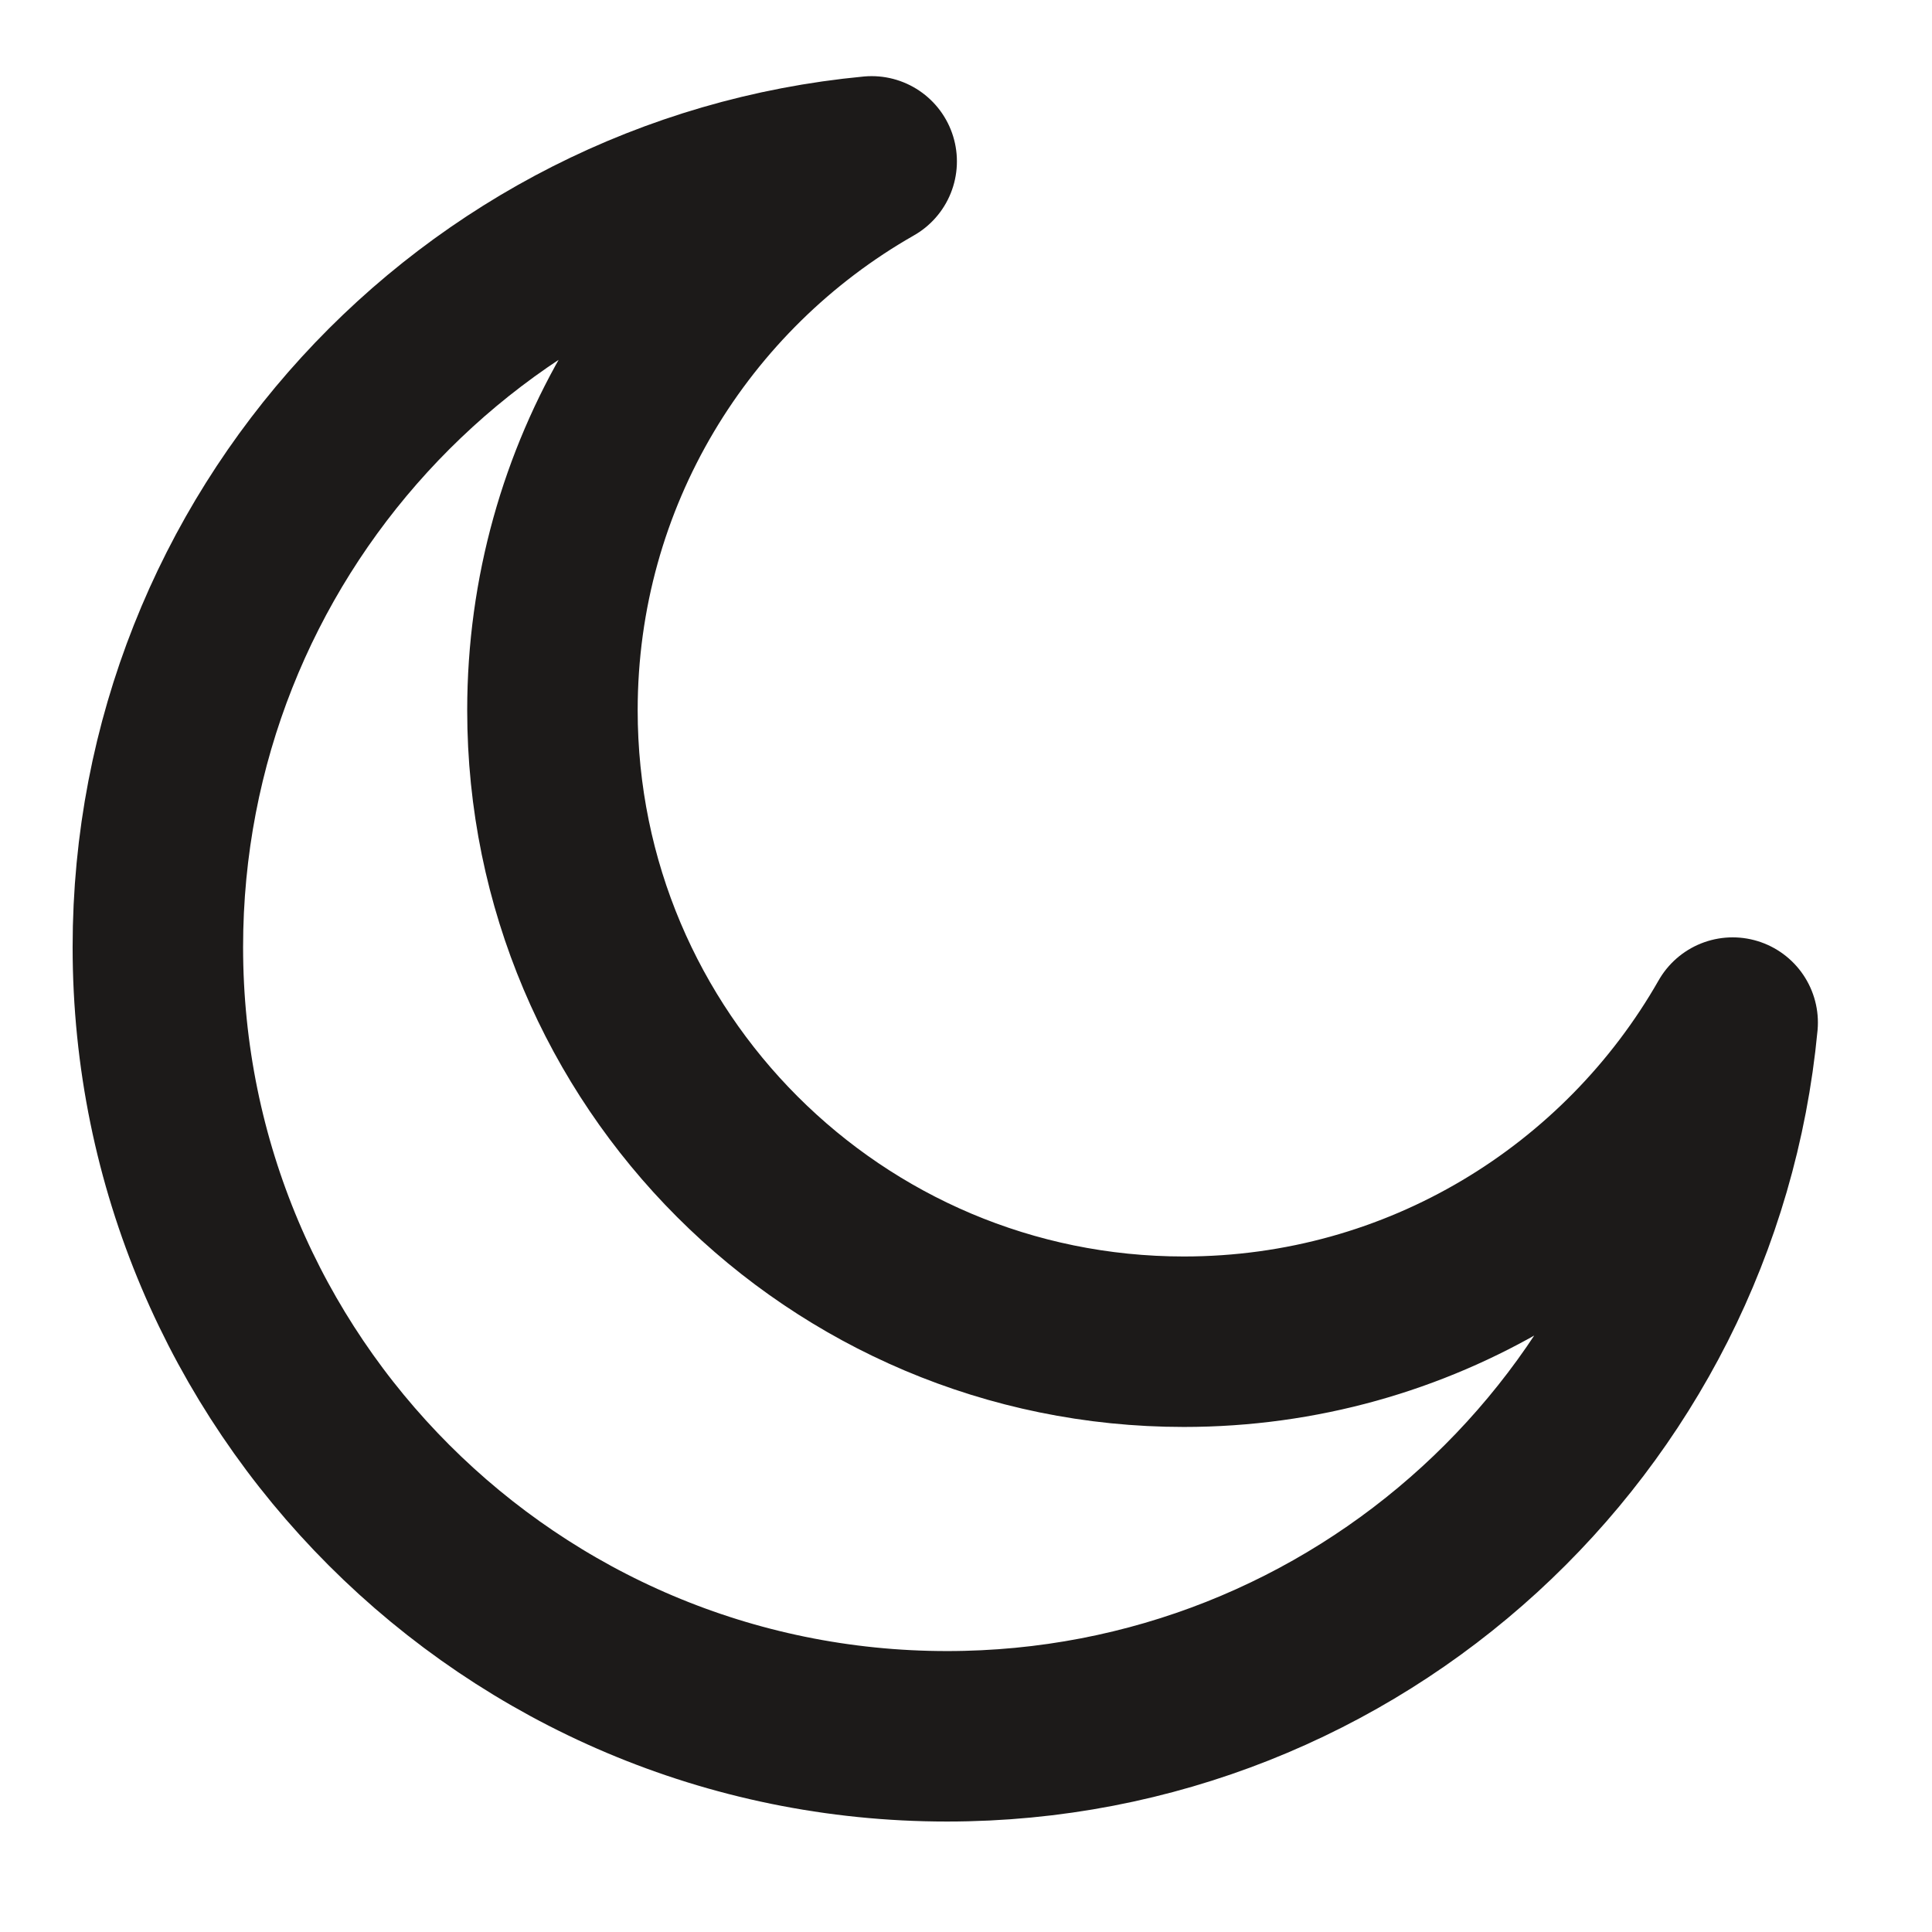<svg width="17" height="17" viewBox="0 0 17 17" fill="none" xmlns="http://www.w3.org/2000/svg">
<g clip-path="url(#clip0_2038_476)">
<path d="M15.246 8.998C14.29 10.675 12.486 11.806 10.417 11.806C7.348 11.806 4.861 9.318 4.861 6.25C4.861 4.181 5.992 2.376 7.67 1.42C4.146 1.754 1.389 4.722 1.389 8.333C1.389 12.169 4.498 15.278 8.333 15.278C11.945 15.278 14.912 12.521 15.246 8.998Z" stroke="#1C1A19" stroke-width="1.5" stroke-linecap="round" stroke-linejoin="round"/>
</g>
<defs>
<clipPath id="clip0_2038_476">
<rect width="16.667" height="16.667" fill="white"/>
</clipPath>
</defs>
</svg>
